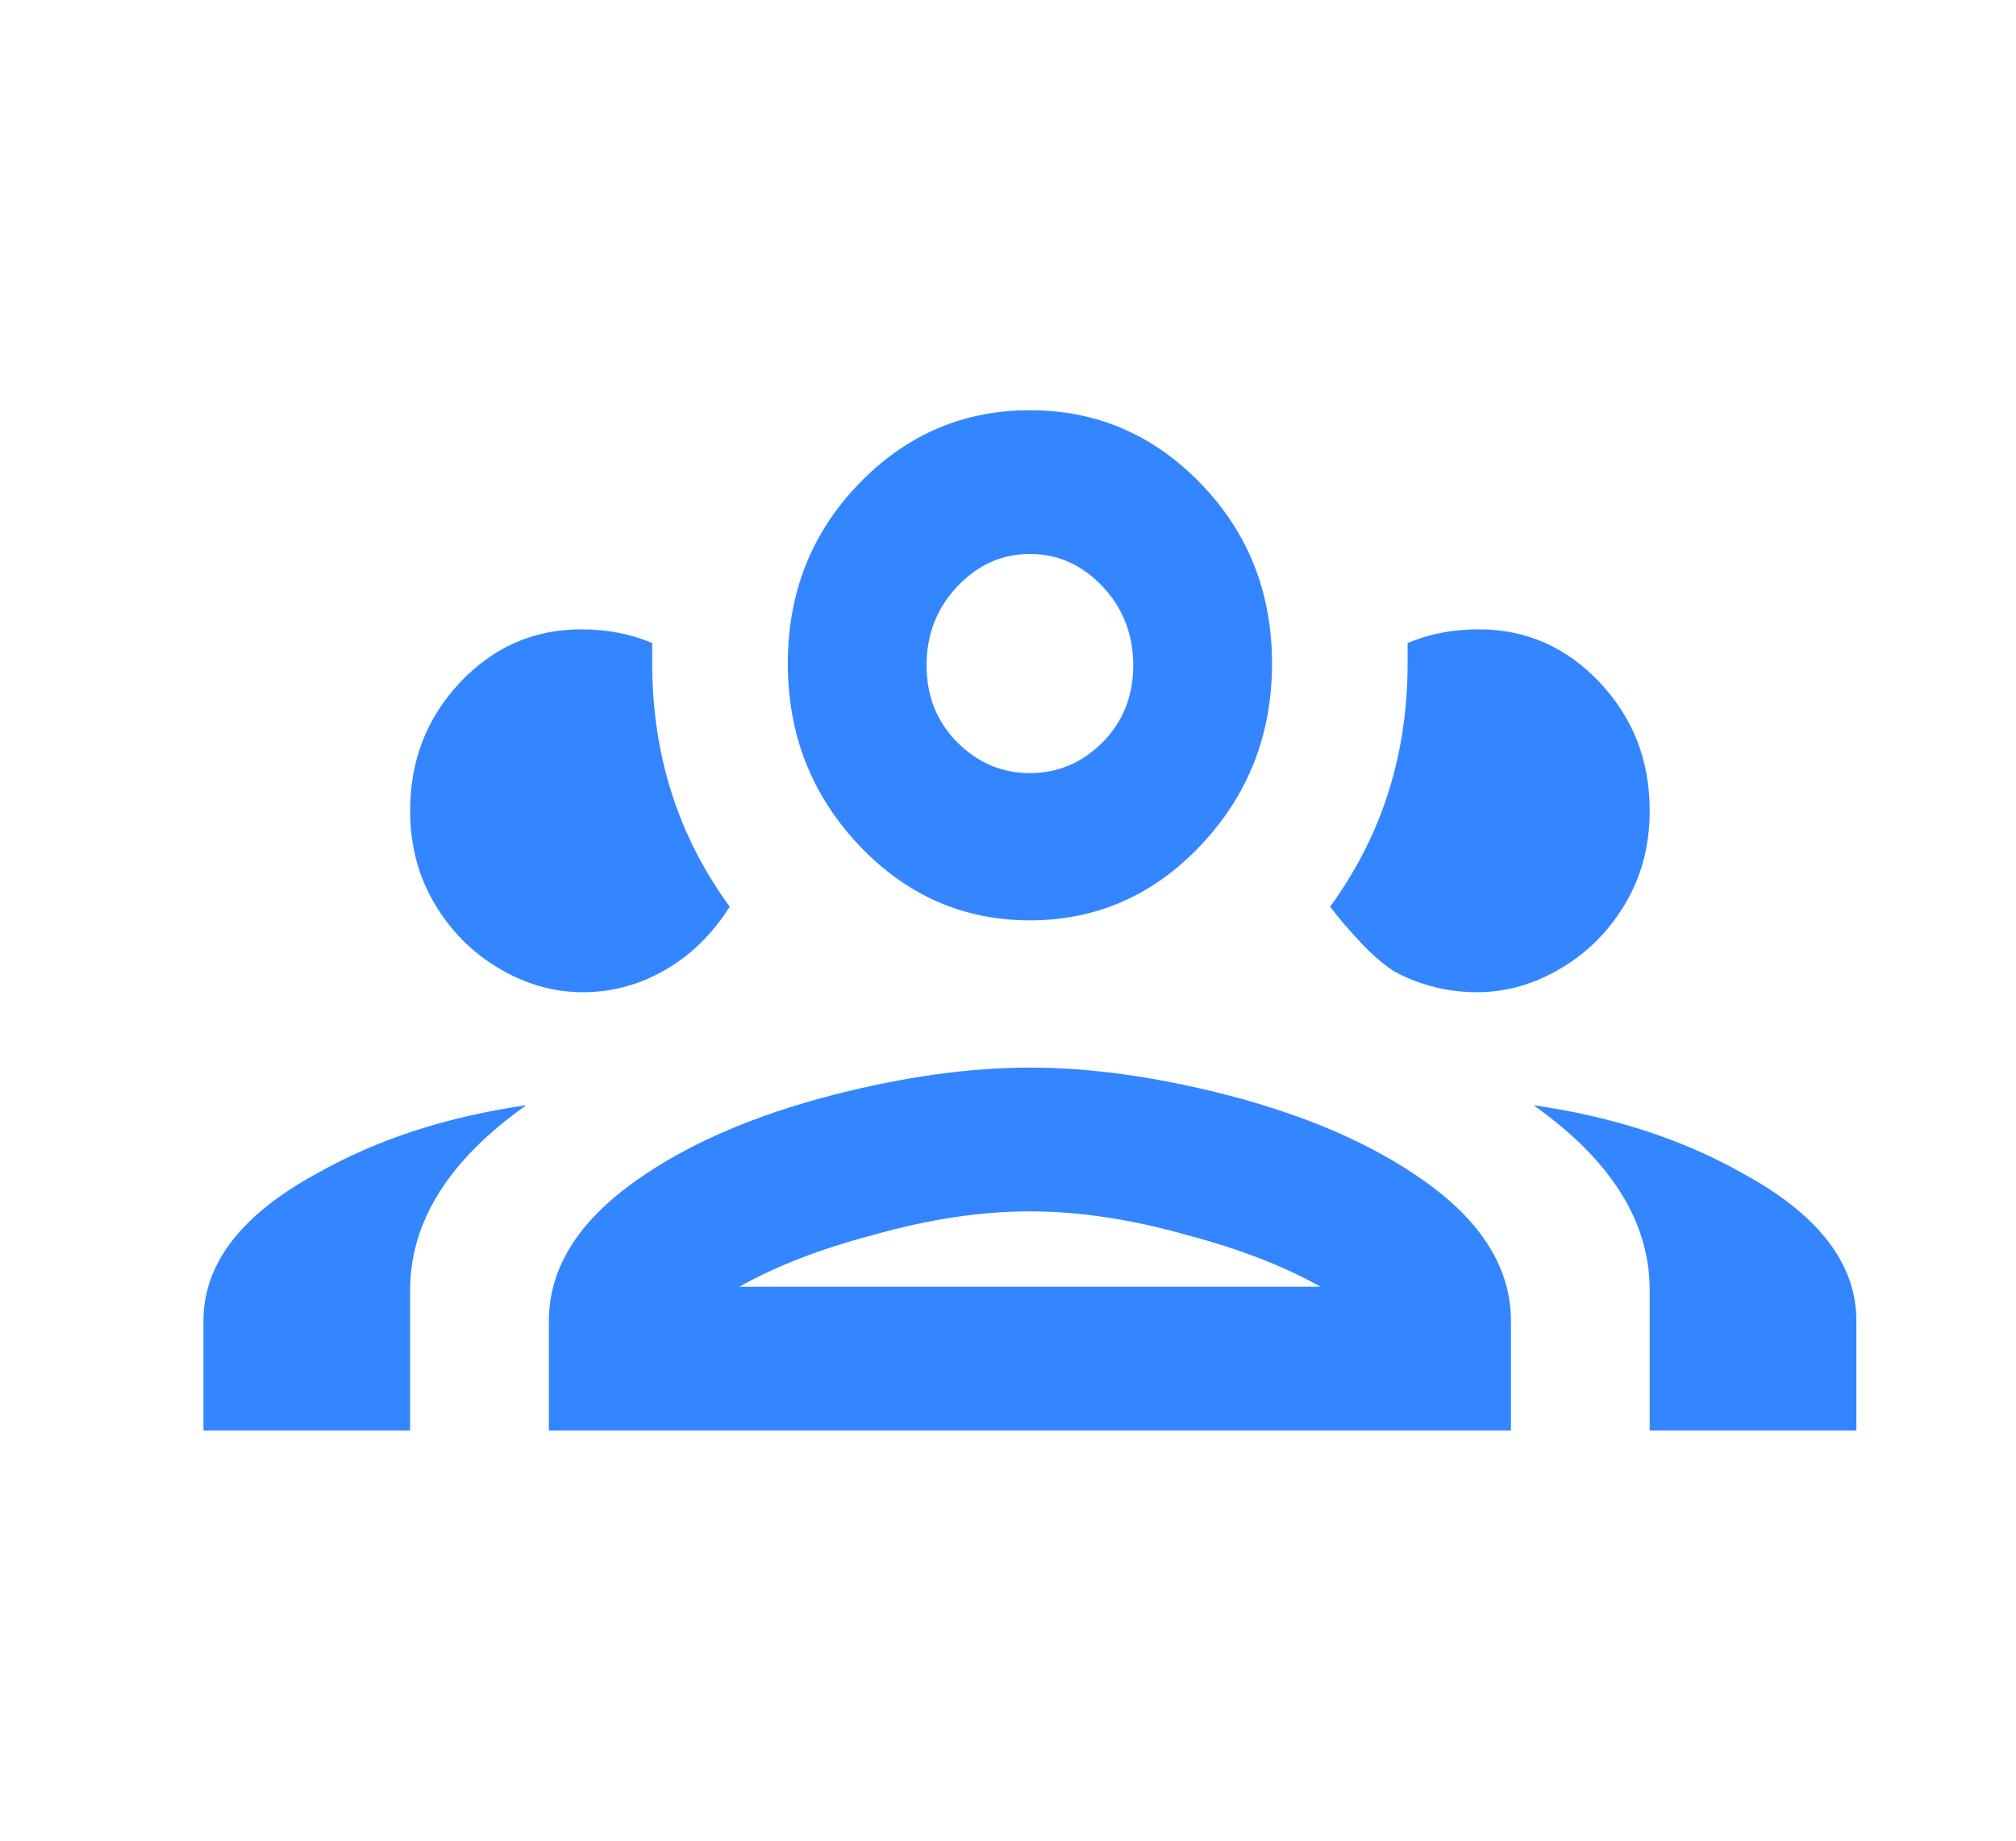<svg width="23" height="21" viewBox="0 0 23 21" fill="none" xmlns="http://www.w3.org/2000/svg">
<path d="M11.75 4.68C10.989 4.68 10.338 4.96 9.798 5.52C9.258 6.079 8.988 6.763 8.988 7.57C8.988 8.378 9.258 9.068 9.798 9.641C10.338 10.213 10.989 10.5 11.75 10.5C12.511 10.5 13.162 10.213 13.702 9.641C14.242 9.068 14.512 8.378 14.512 7.57C14.512 6.763 14.242 6.079 13.702 5.52C13.162 4.96 12.511 4.68 11.75 4.68ZM11.75 6.32C12.069 6.32 12.345 6.444 12.579 6.691C12.812 6.939 12.929 7.238 12.929 7.59C12.929 7.941 12.812 8.234 12.579 8.469C12.345 8.703 12.069 8.82 11.75 8.82C11.431 8.82 11.155 8.703 10.921 8.469C10.688 8.234 10.571 7.941 10.571 7.59C10.571 7.238 10.688 6.939 10.921 6.691C11.155 6.444 11.431 6.32 11.75 6.32ZM6.631 7.18C6.09 7.18 5.63 7.382 5.249 7.785C4.869 8.189 4.679 8.677 4.679 9.25C4.679 9.641 4.771 9.992 4.955 10.305C5.139 10.617 5.384 10.865 5.691 11.047C5.998 11.229 6.317 11.32 6.649 11.32C6.98 11.32 7.294 11.236 7.588 11.066C7.883 10.897 8.128 10.656 8.325 10.344C7.735 9.536 7.441 8.612 7.441 7.57V7.336C7.195 7.232 6.925 7.18 6.631 7.18ZM16.869 7.18C16.575 7.18 16.305 7.232 16.059 7.336V7.57C16.059 8.612 15.764 9.536 15.175 10.344C15.273 10.474 15.39 10.611 15.525 10.754C15.66 10.897 15.789 11.008 15.912 11.086C16.206 11.242 16.52 11.32 16.851 11.32C17.183 11.32 17.502 11.229 17.809 11.047C18.116 10.865 18.361 10.617 18.545 10.305C18.729 9.992 18.821 9.641 18.821 9.25C18.821 8.677 18.631 8.189 18.25 7.785C17.87 7.382 17.41 7.18 16.869 7.18ZM11.75 12.18C11.062 12.18 10.314 12.284 9.503 12.492C8.595 12.727 7.846 13.052 7.257 13.469C6.594 13.938 6.262 14.471 6.262 15.07V16.32H17.238V15.07C17.238 14.471 16.906 13.938 16.243 13.469C15.654 13.052 14.905 12.727 13.997 12.492C13.186 12.284 12.438 12.18 11.75 12.18ZM6.004 12.609C5.096 12.74 4.298 13 3.61 13.391C2.751 13.859 2.321 14.419 2.321 15.07V16.32H4.679V14.719C4.679 13.938 5.121 13.234 6.004 12.609ZM17.495 12.609C18.379 13.234 18.821 13.938 18.821 14.719V16.32H21.179V15.07C21.179 14.419 20.749 13.859 19.89 13.391C19.202 13 18.404 12.74 17.495 12.609ZM11.75 13.82C12.315 13.82 12.916 13.912 13.555 14.094C14.144 14.25 14.647 14.445 15.065 14.68H8.435C8.853 14.445 9.356 14.25 9.945 14.094C10.584 13.912 11.185 13.82 11.75 13.82Z" fill="#3386FF"/>
</svg>
